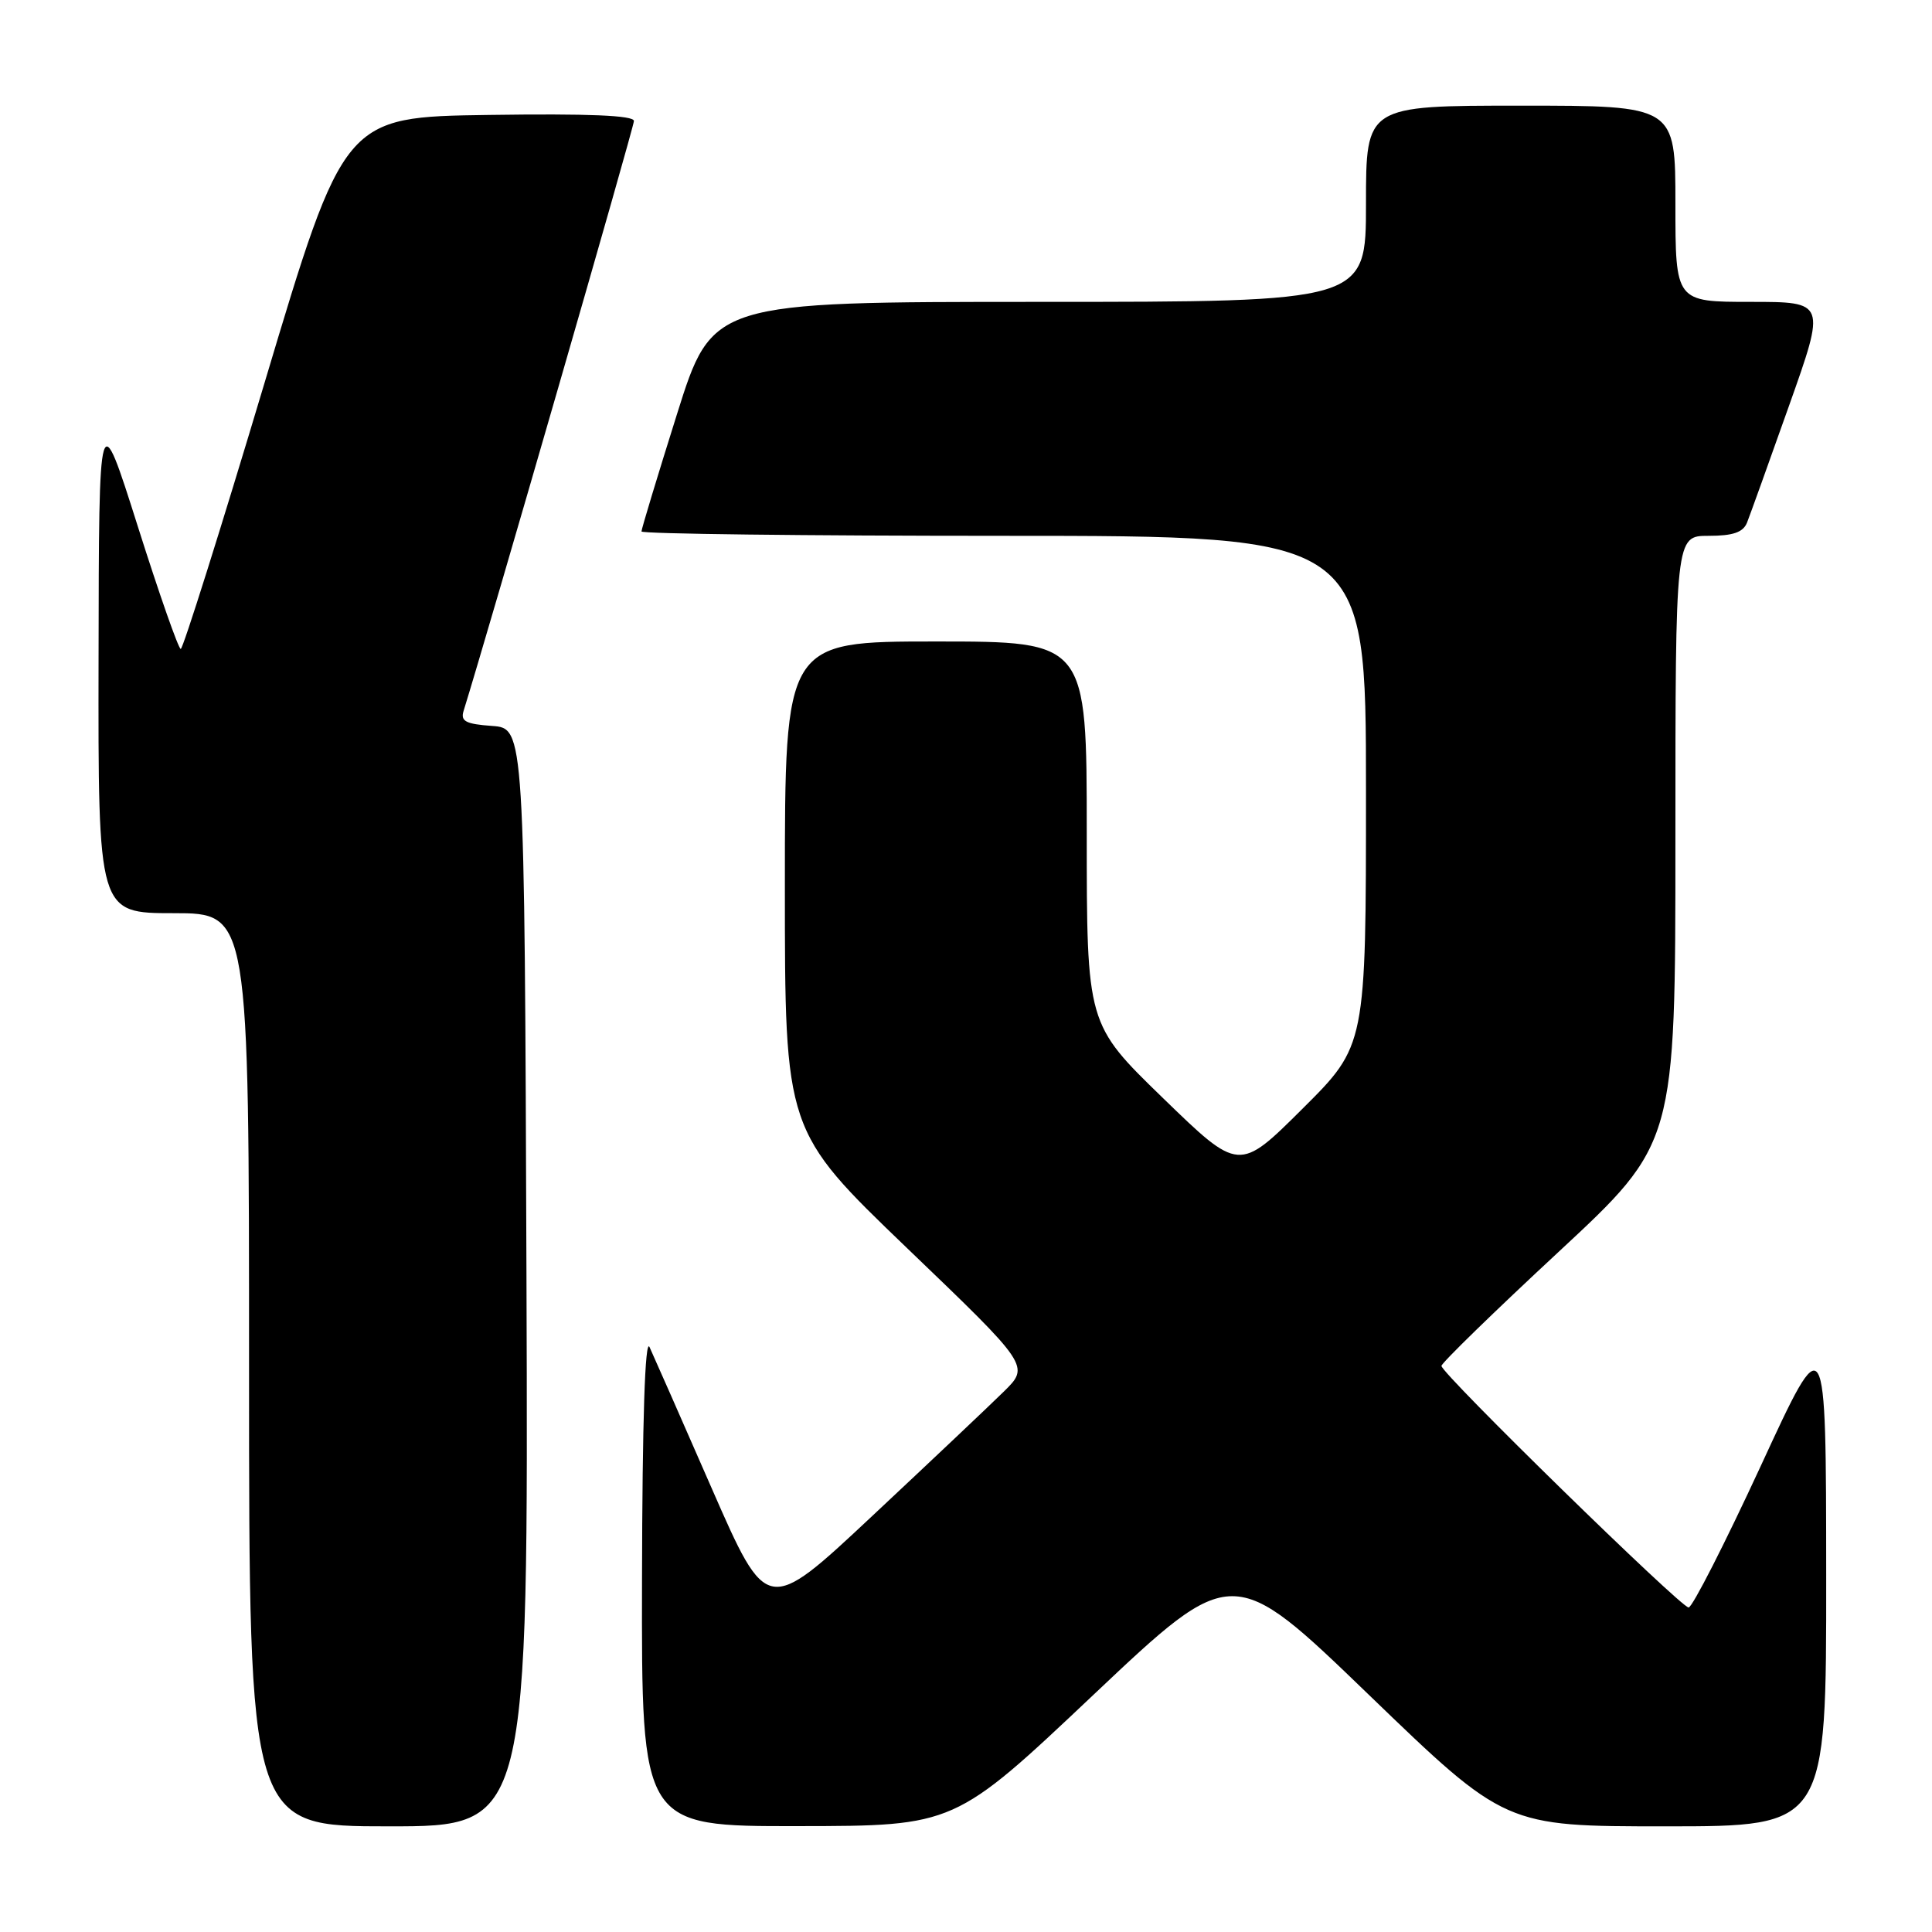 <?xml version="1.0" encoding="UTF-8" standalone="no"?>
<!DOCTYPE svg PUBLIC "-//W3C//DTD SVG 1.1//EN" "http://www.w3.org/Graphics/SVG/1.1/DTD/svg11.dtd" >
<svg xmlns="http://www.w3.org/2000/svg" xmlns:xlink="http://www.w3.org/1999/xlink" version="1.1" viewBox="0 0 256 256">
 <g >
 <path fill="currentColor"
d=" M 69.76 169.25 C 69.50 96.50 69.50 96.50 65.20 96.19 C 61.70 95.94 61.00 95.57 61.43 94.19 C 64.73 83.57 84.00 16.83 84.00 16.03 C 84.00 15.29 77.95 15.04 64.80 15.23 C 45.59 15.50 45.59 15.50 35.05 50.74 C 29.25 70.12 24.25 85.98 23.95 85.99 C 23.65 85.99 21.09 78.69 18.26 69.75 C 13.11 53.50 13.11 53.50 13.06 87.25 C 13.00 121.00 13.00 121.00 23.00 121.00 C 33.00 121.00 33.00 121.00 33.00 181.50 C 33.00 242.00 33.00 242.00 51.51 242.00 C 70.01 242.00 70.01 242.00 69.76 169.25 Z  M 144.91 224.55 C 163.33 207.15 163.33 207.15 181.39 224.58 C 199.45 242.00 199.45 242.00 220.72 242.00 C 242.00 242.00 242.00 242.00 241.98 208.75 C 241.96 175.50 241.96 175.50 233.31 194.25 C 228.54 204.56 224.24 213.00 223.75 213.00 C 222.71 213.00 191.00 182.01 191.00 180.99 C 191.00 180.61 197.97 173.82 206.50 165.90 C 222.00 151.51 222.00 151.51 222.00 111.26 C 222.00 71.00 222.00 71.00 226.39 71.00 C 229.64 71.00 230.97 70.54 231.49 69.25 C 231.87 68.29 234.38 61.31 237.06 53.75 C 241.94 40.00 241.94 40.00 231.97 40.00 C 222.00 40.00 222.00 40.00 222.00 27.00 C 222.00 14.00 222.00 14.00 201.50 14.00 C 181.00 14.00 181.00 14.00 181.00 27.00 C 181.00 40.00 181.00 40.00 137.69 40.00 C 94.38 40.00 94.38 40.00 89.69 54.92 C 87.11 63.12 85.00 70.10 85.00 70.42 C 85.00 70.74 106.60 71.00 133.00 71.00 C 181.00 71.00 181.00 71.00 181.00 104.77 C 181.00 138.54 181.00 138.54 172.59 146.91 C 164.18 155.28 164.18 155.28 154.09 145.49 C 144.00 135.70 144.00 135.70 144.00 110.35 C 144.00 85.00 144.00 85.00 124.00 85.00 C 104.00 85.00 104.00 85.00 104.00 117.42 C 104.00 149.83 104.00 149.83 120.23 165.42 C 136.47 181.00 136.47 181.00 132.98 184.42 C 131.07 186.30 123.23 193.71 115.56 200.89 C 101.63 213.94 101.63 213.94 94.31 197.22 C 90.29 188.02 86.58 179.60 86.07 178.50 C 85.47 177.21 85.11 188.17 85.07 209.25 C 85.00 242.00 85.00 242.00 105.75 241.97 C 126.50 241.95 126.50 241.95 144.91 224.55 Z "/>
</g>
</svg>